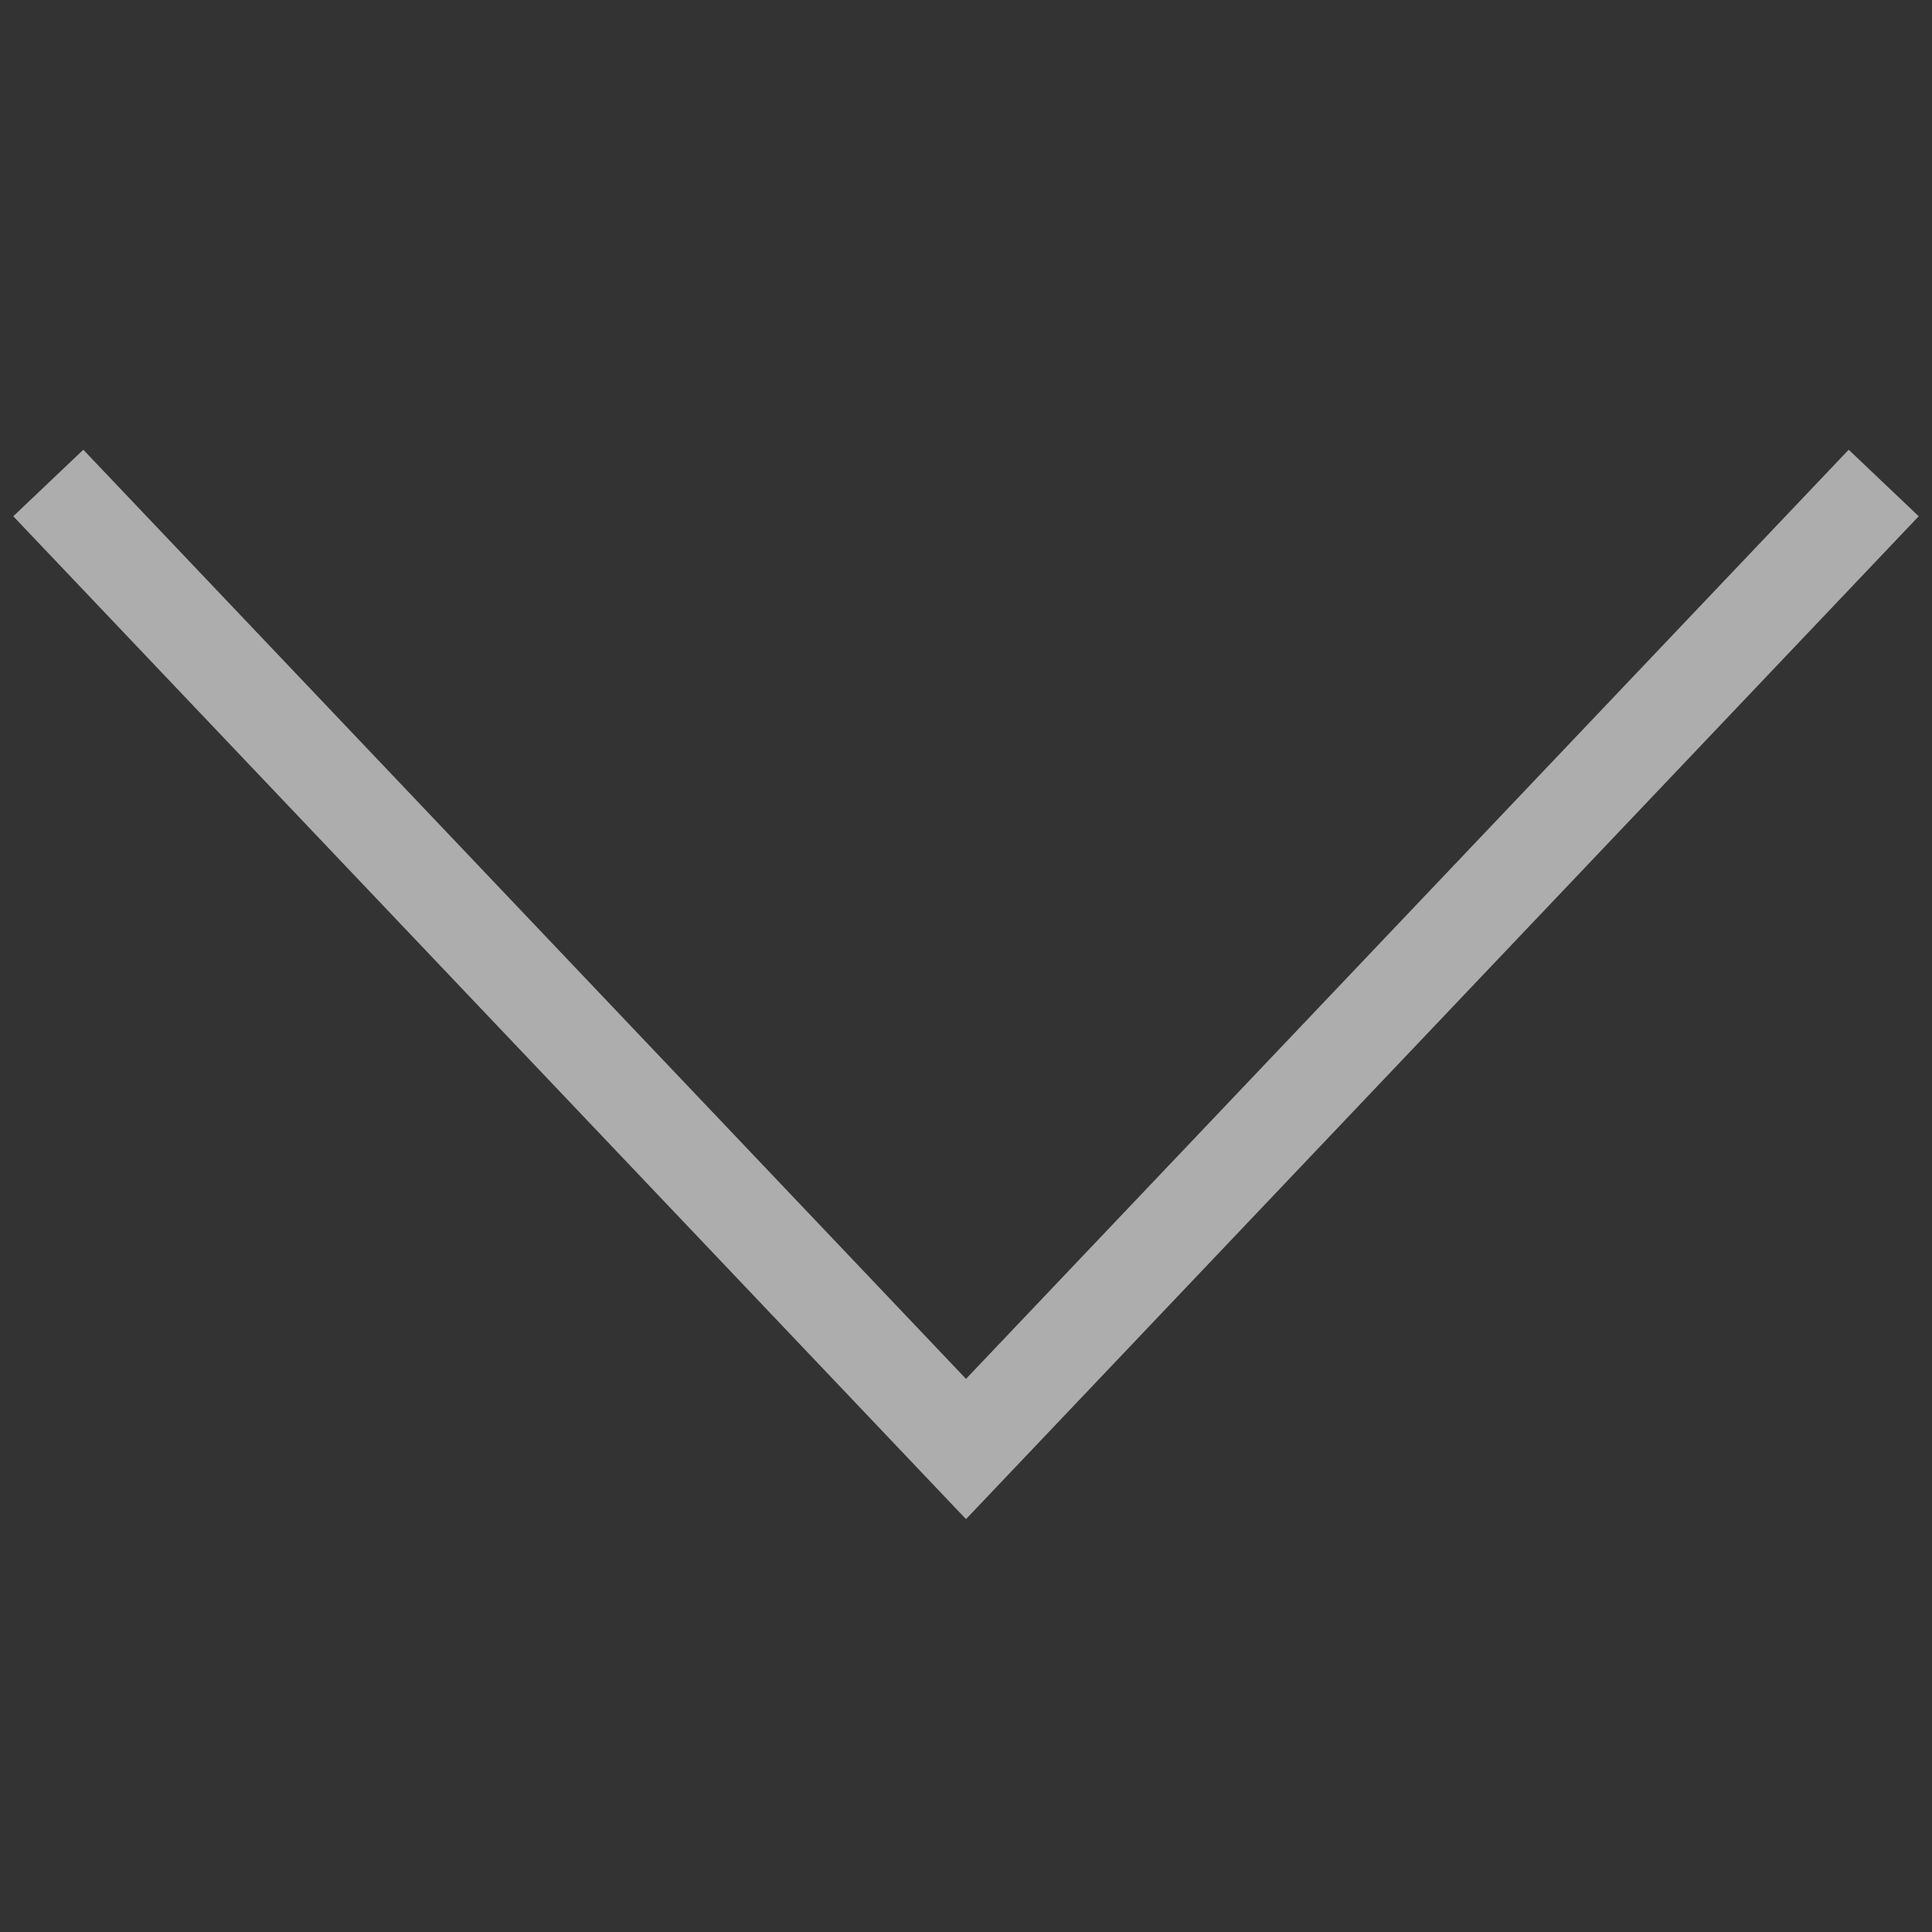 <svg width="40" height="40" viewBox="0 0 40 40" fill="none" xmlns="http://www.w3.org/2000/svg">
<rect x="0" y="0" width="40" height="40" fill="#333333" stroke="none"/>
<path d="M39 10L20 30L1 10" stroke="white" stroke-opacity="0.6" stroke-width="2"/>
</svg>
